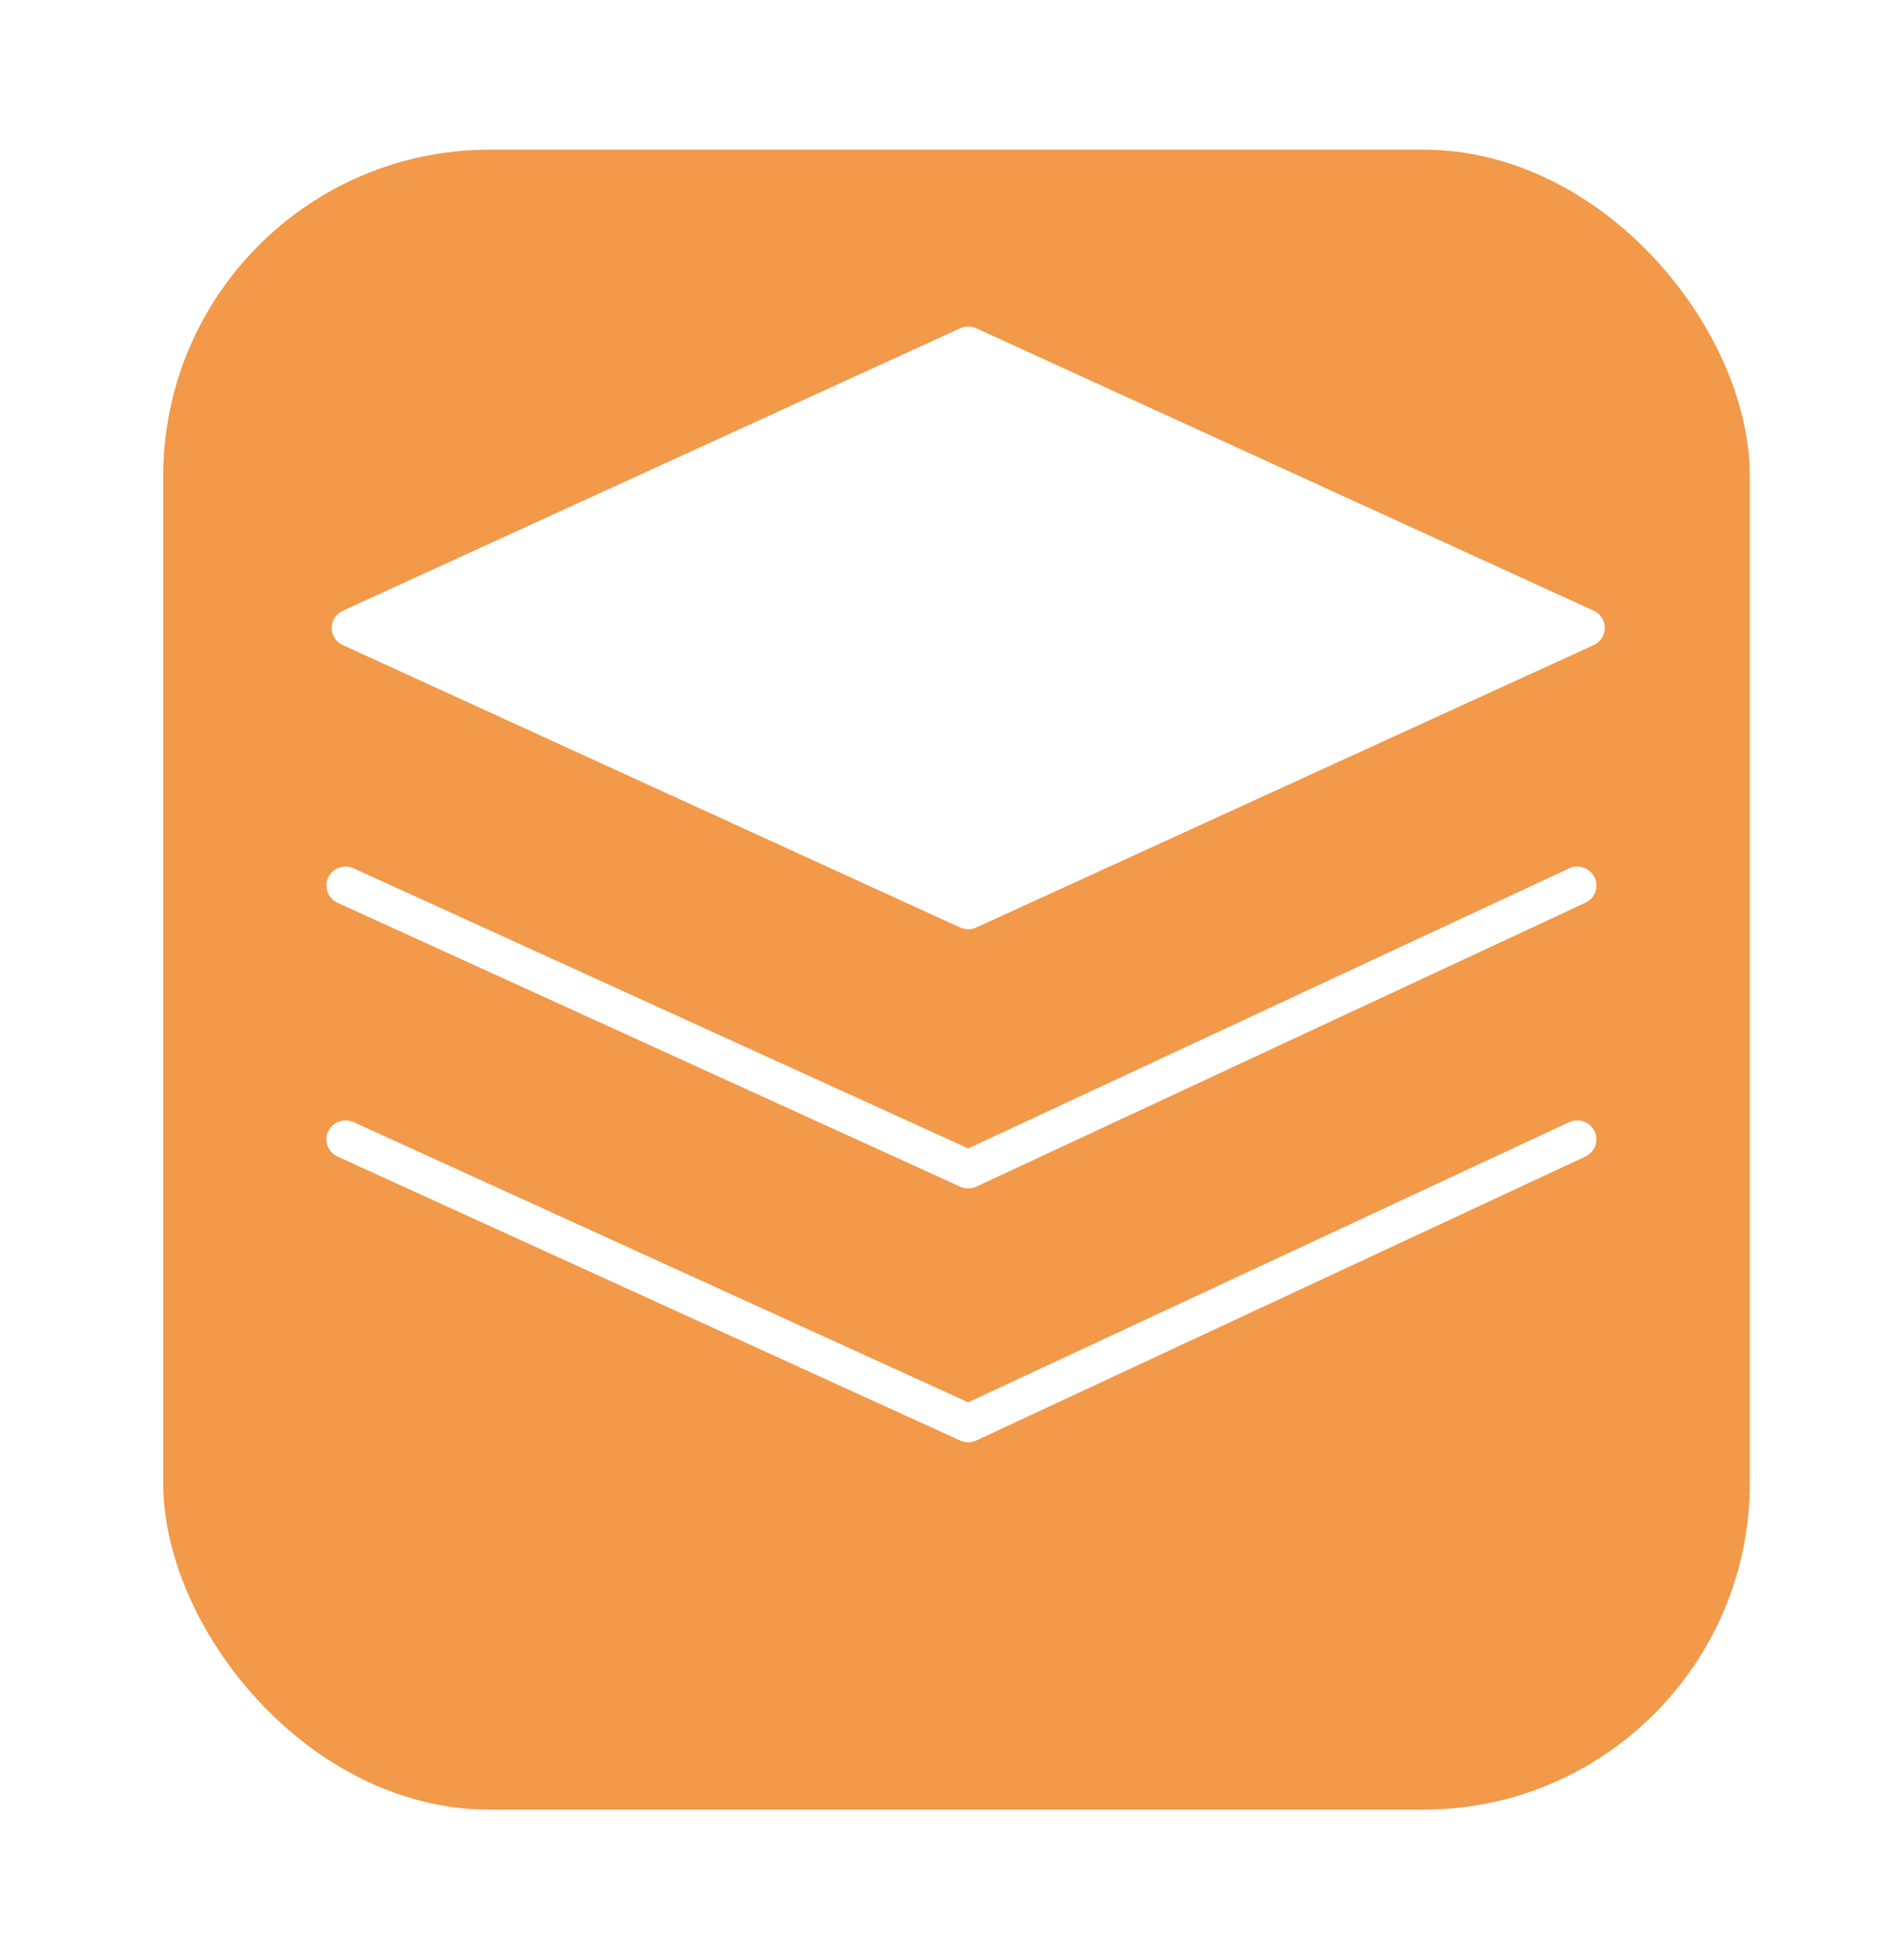 <svg width="70" height="72" viewBox="0 0 70 72" fill="none" xmlns="http://www.w3.org/2000/svg">
<g filter="url(#filter0_d_1812_476)">
<rect x="6" y="2" width="58.331" height="61" rx="12" fill="#F2994A"/>
</g>
<path d="M35.596 53C35.493 53 35.389 52.977 35.293 52.932L12.404 42.499C12.051 42.333 11.901 41.918 12.068 41.57C12.235 41.222 12.657 41.074 13.009 41.239L35.596 51.531L57.683 41.239C58.037 41.074 58.458 41.223 58.625 41.57C58.792 41.918 58.641 42.333 58.289 42.499L35.898 52.932C35.803 52.977 35.699 53 35.596 53ZM35.596 43.671C35.493 43.671 35.389 43.649 35.293 43.604L12.404 33.172C12.051 33.007 11.901 32.592 12.068 32.244C12.235 31.896 12.655 31.747 13.009 31.912L35.596 42.202L57.683 31.912C58.037 31.747 58.458 31.896 58.625 32.244C58.792 32.592 58.641 33.008 58.289 33.172L35.898 43.604C35.802 43.649 35.699 43.671 35.596 43.671ZM35.596 34.149C35.494 34.149 35.393 34.127 35.299 34.084L12.604 23.706C12.354 23.592 12.194 23.345 12.194 23.074C12.194 22.803 12.353 22.555 12.604 22.442L35.299 12.064C35.487 11.979 35.706 11.979 35.893 12.064L58.591 22.441C58.84 22.555 59 22.802 59 23.074C59 23.345 58.841 23.592 58.591 23.706L35.893 34.083C35.798 34.127 35.698 34.149 35.596 34.149Z" fill="white"/>
<defs>
<filter id="filter0_d_1812_476" x="0.5" y="-2.38419e-07" width="69.331" height="72" filterUnits="userSpaceOnUse" color-interpolation-filters="sRGB">
<feFlood flood-opacity="0" result="BackgroundImageFix"/>
<feColorMatrix in="SourceAlpha" type="matrix" values="0 0 0 0 0 0 0 0 0 0 0 0 0 0 0 0 0 0 127 0" result="hardAlpha"/>
<feOffset dy="3.5"/>
<feGaussianBlur stdDeviation="2.75"/>
<feColorMatrix type="matrix" values="0 0 0 0 0 0 0 0 0 0 0 0 0 0 0 0 0 0 0.02 0"/>
<feBlend mode="normal" in2="BackgroundImageFix" result="effect1_dropShadow_1812_476"/>
<feBlend mode="normal" in="SourceGraphic" in2="effect1_dropShadow_1812_476" result="shape"/>
</filter>
</defs>
</svg>

